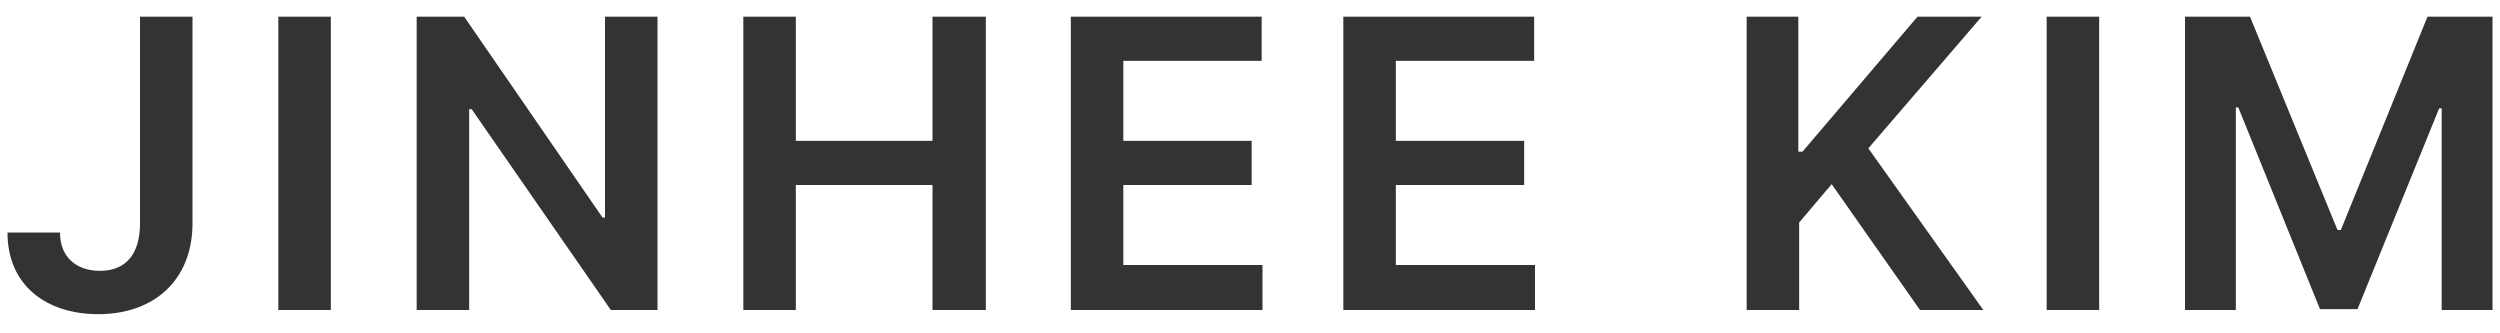 <?xml version="1.0" encoding="utf-8"?>
<!-- Generator: Adobe Illustrator 27.9.1, SVG Export Plug-In . SVG Version: 6.00 Build 0)  -->
<svg version="1.1" id="Layer_1" xmlns="http://www.w3.org/2000/svg" xmlns:xlink="http://www.w3.org/1999/xlink" x="0px" y="0px"
	 width="300px" height="40px" viewBox="0 0 300 40" style="enable-background:new 0 0 300 40;" xml:space="preserve">
<style type="text/css">
	.st0{fill:#333333;}
</style>
<g>
	<path class="st0" d="M23.1,2v24.8c0,6.8-4.6,10.9-11.3,10.9c-6.2,0-10.9-3.4-10.9-9.8h6.3c0,2.9,1.9,4.6,4.8,4.6
		c3.1,0,4.8-2,4.8-5.7V2H23.1z"/>
	<path class="st0" d="M39.7,37.2h-6.3V2h6.3V37.2z"/>
	<path class="st0" d="M78.9,37.2h-5.6L56.6,13.1h-0.3v24.1H50V2h5.7l16.6,24.1h0.3V2h6.3V37.2z"/>
	<path class="st0" d="M89.2,2h6.3v14.9h16.4V2h6.4v35.2h-6.4v-15H95.5v15h-6.3V2z"/>
	<path class="st0" d="M128.5,2h22.9v5.3h-16.6v9.6h15.4v5.3h-15.4v9.6h16.7v5.4h-23V2z"/>
	<path class="st0" d="M161.2,2h22.9v5.3h-16.6v9.6h15.4v5.3h-15.4v9.6h16.7v5.4h-23V2z"/>
	<path class="st0" d="M209.5,2h6.3v16.2h0.5L230.1,2h7.7l-13.6,15.8L238,37.2h-7.6l-10.6-15.1l-3.9,4.6v10.5h-6.3V2z"/>
	<path class="st0" d="M251.9,37.2h-6.3V2h6.3V37.2z"/>
	<path class="st0" d="M270,2l10.5,25.6h0.4L291.3,2h7.8v35.2H293V13h-0.3l-9.8,24.1h-4.5l-9.8-24.2h-0.3v24.3h-6.1V2H270z"/>
</g>
</svg>
